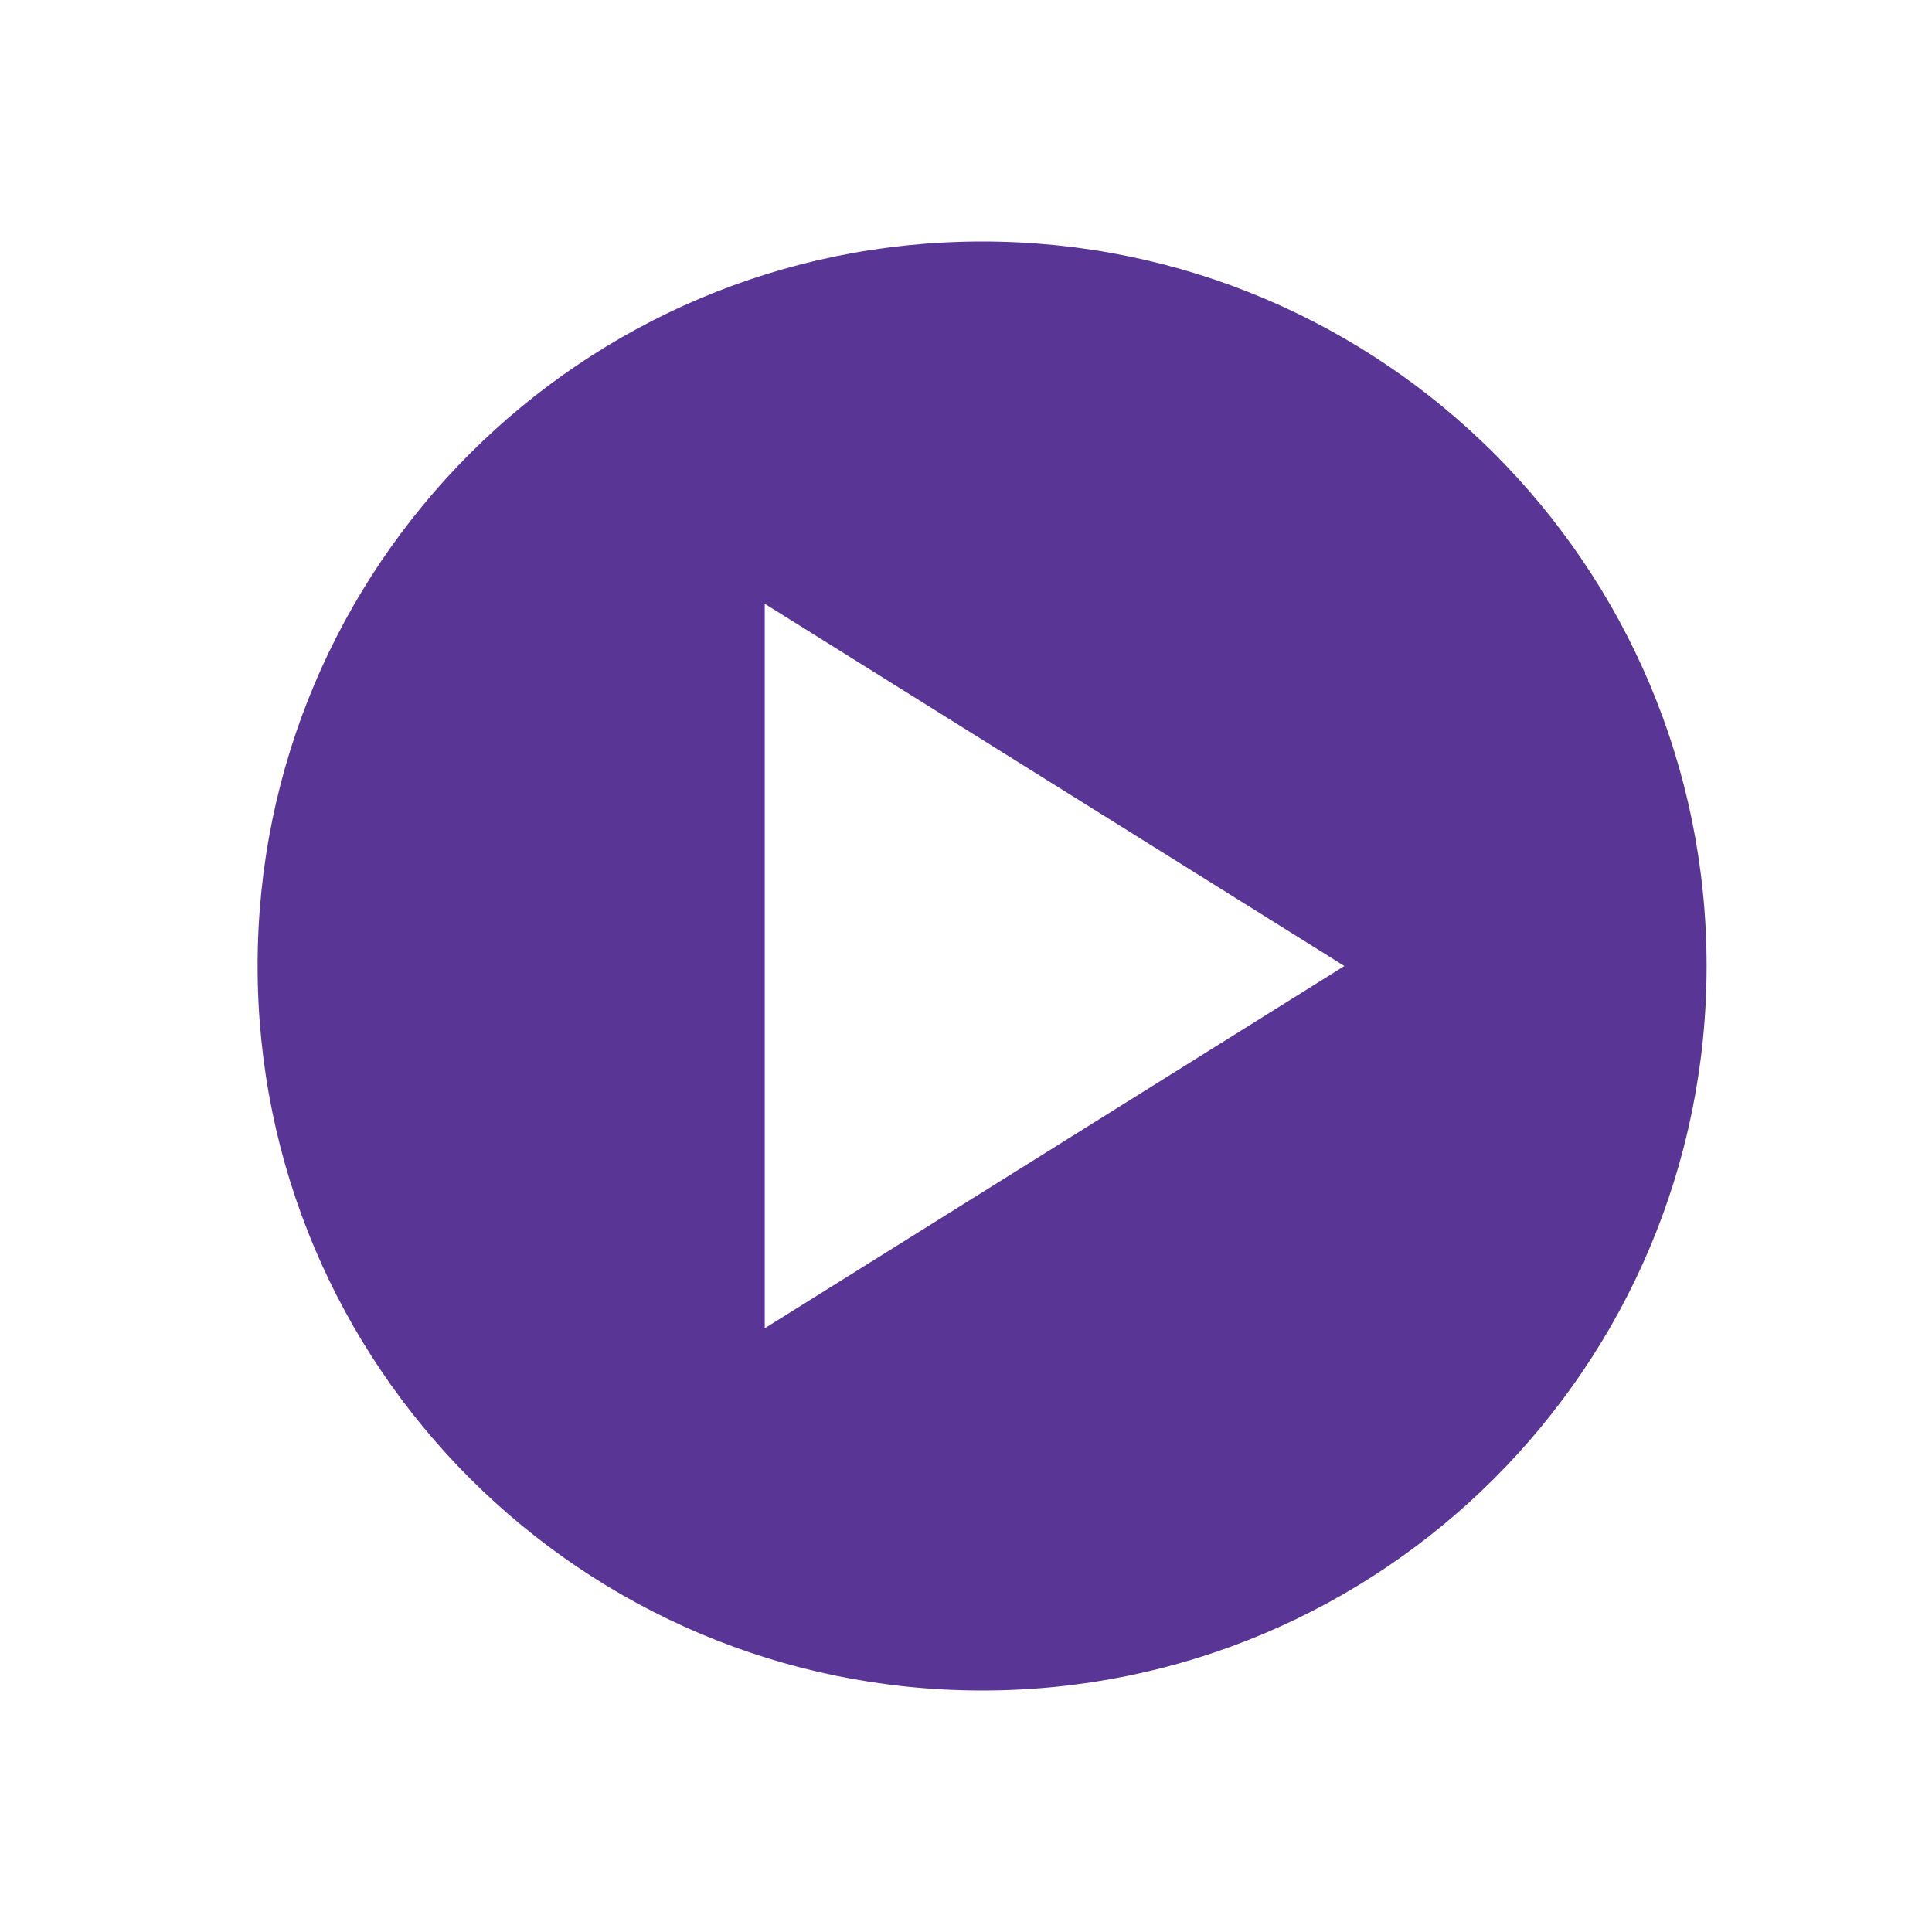 <svg width="60" height="60" viewBox="0 0 60 60" fill="none" xmlns="http://www.w3.org/2000/svg">
<path fill-rule="evenodd" clip-rule="evenodd" d="M30.5 7.5C18.074 7.5 8 17.574 8 30C8 42.426 18.074 52.5 30.5 52.5C42.927 52.5 53 42.426 53 30C53 17.574 42.927 7.5 30.5 7.5ZM41.751 30L23.75 18.75V41.251L41.751 30Z" fill="#593695"/>
</svg>
